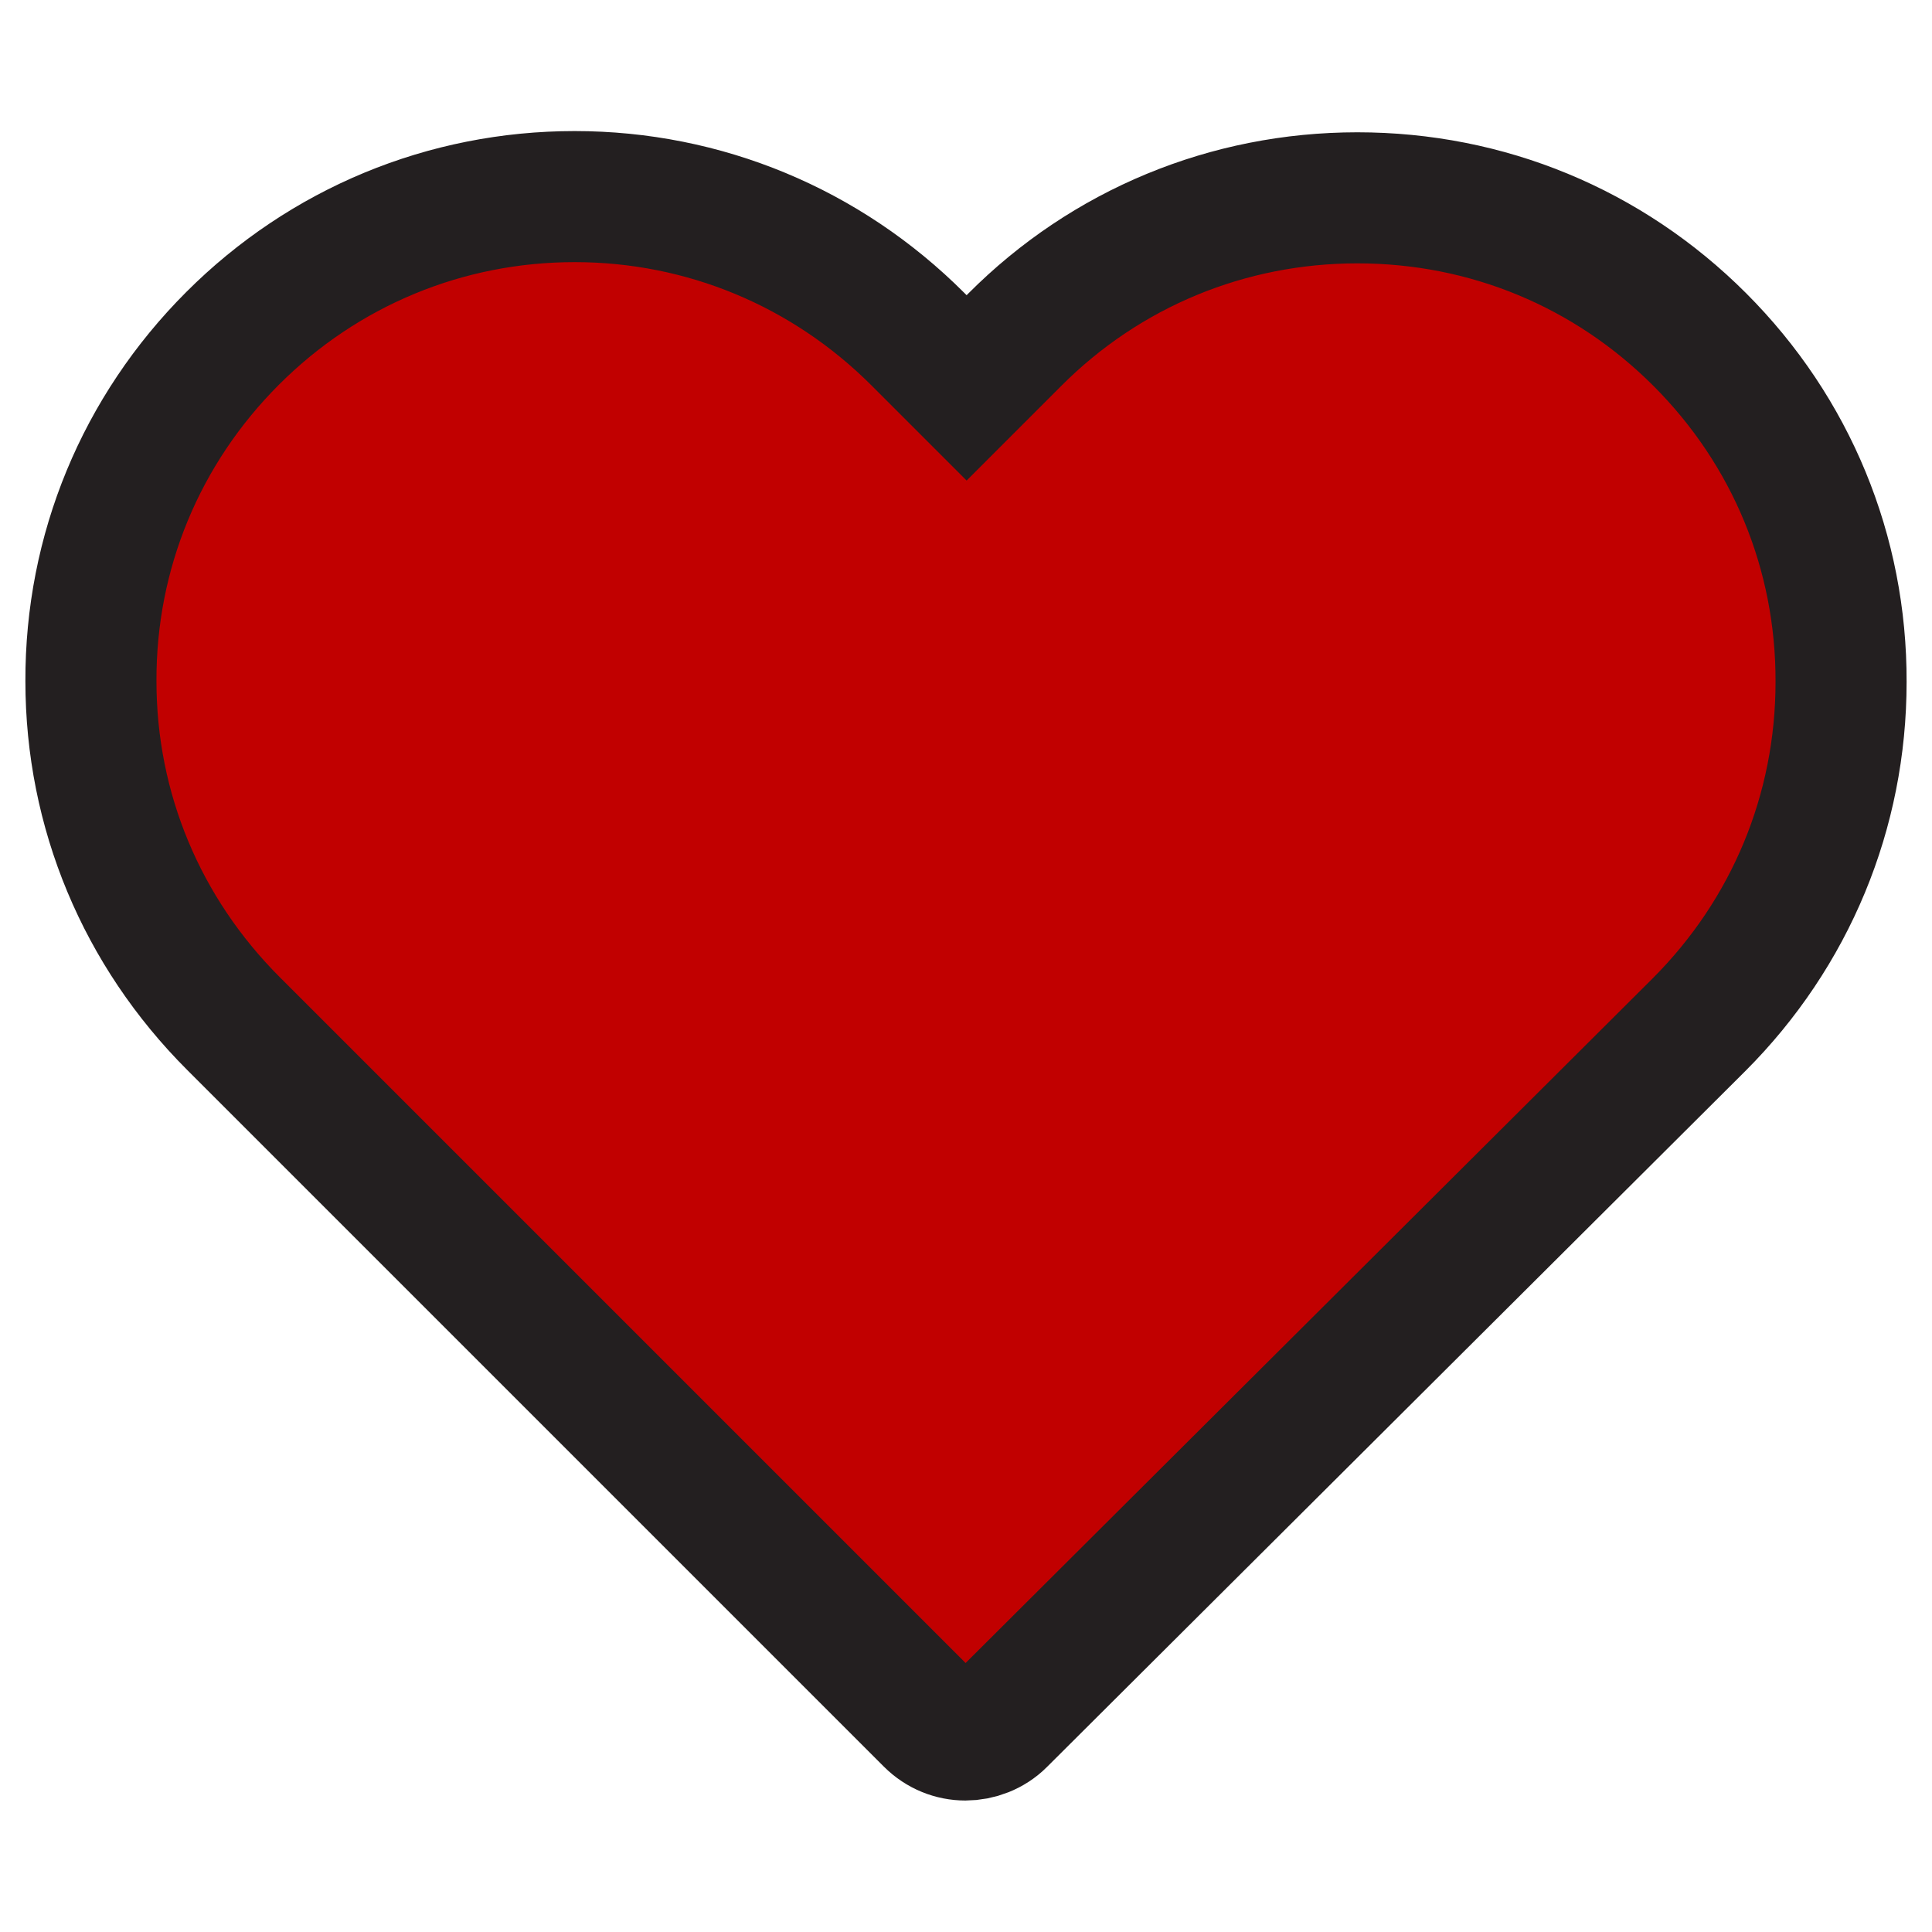 <?xml version="1.0" encoding="utf-8"?>
<!-- Generator: Adobe Illustrator 24.0.0, SVG Export Plug-In . SVG Version: 6.00 Build 0)  -->
<svg version="1.1" id="Capa_1" xmlns="http://www.w3.org/2000/svg" xmlns:xlink="http://www.w3.org/1999/xlink" x="0px" y="0px"
	 viewBox="0 0 471.7 471.7" style="enable-background:new 0 0 471.7 471.7;" xml:space="preserve">
<style type="text/css">
	.st0{fill:#C10000;stroke:#231F20;stroke-width:32;stroke-miterlimit:10;}
</style>
<g>
	<path class="st0" d="M415,82.9c-22.4-22.4-52-34.6-83.6-34.6S270,60.6,247.7,83L236,94.7l-11.9-11.9C201.7,60.4,171.9,48,140.3,48
		c-31.5,0-61.2,12.3-83.5,34.6c-22.4,22.4-34.7,52.1-34.6,83.7c0,31.6,12.4,61.2,34.8,83.6l170.1,170.1c2.4,2.4,5.5,3.6,8.6,3.6
		c3.1,0,6.3-1.2,8.6-3.5l170.5-169.9c22.4-22.4,34.7-52.1,34.7-83.7C449.6,135,437.4,105.3,415,82.9z"/>
</g>
</svg>
